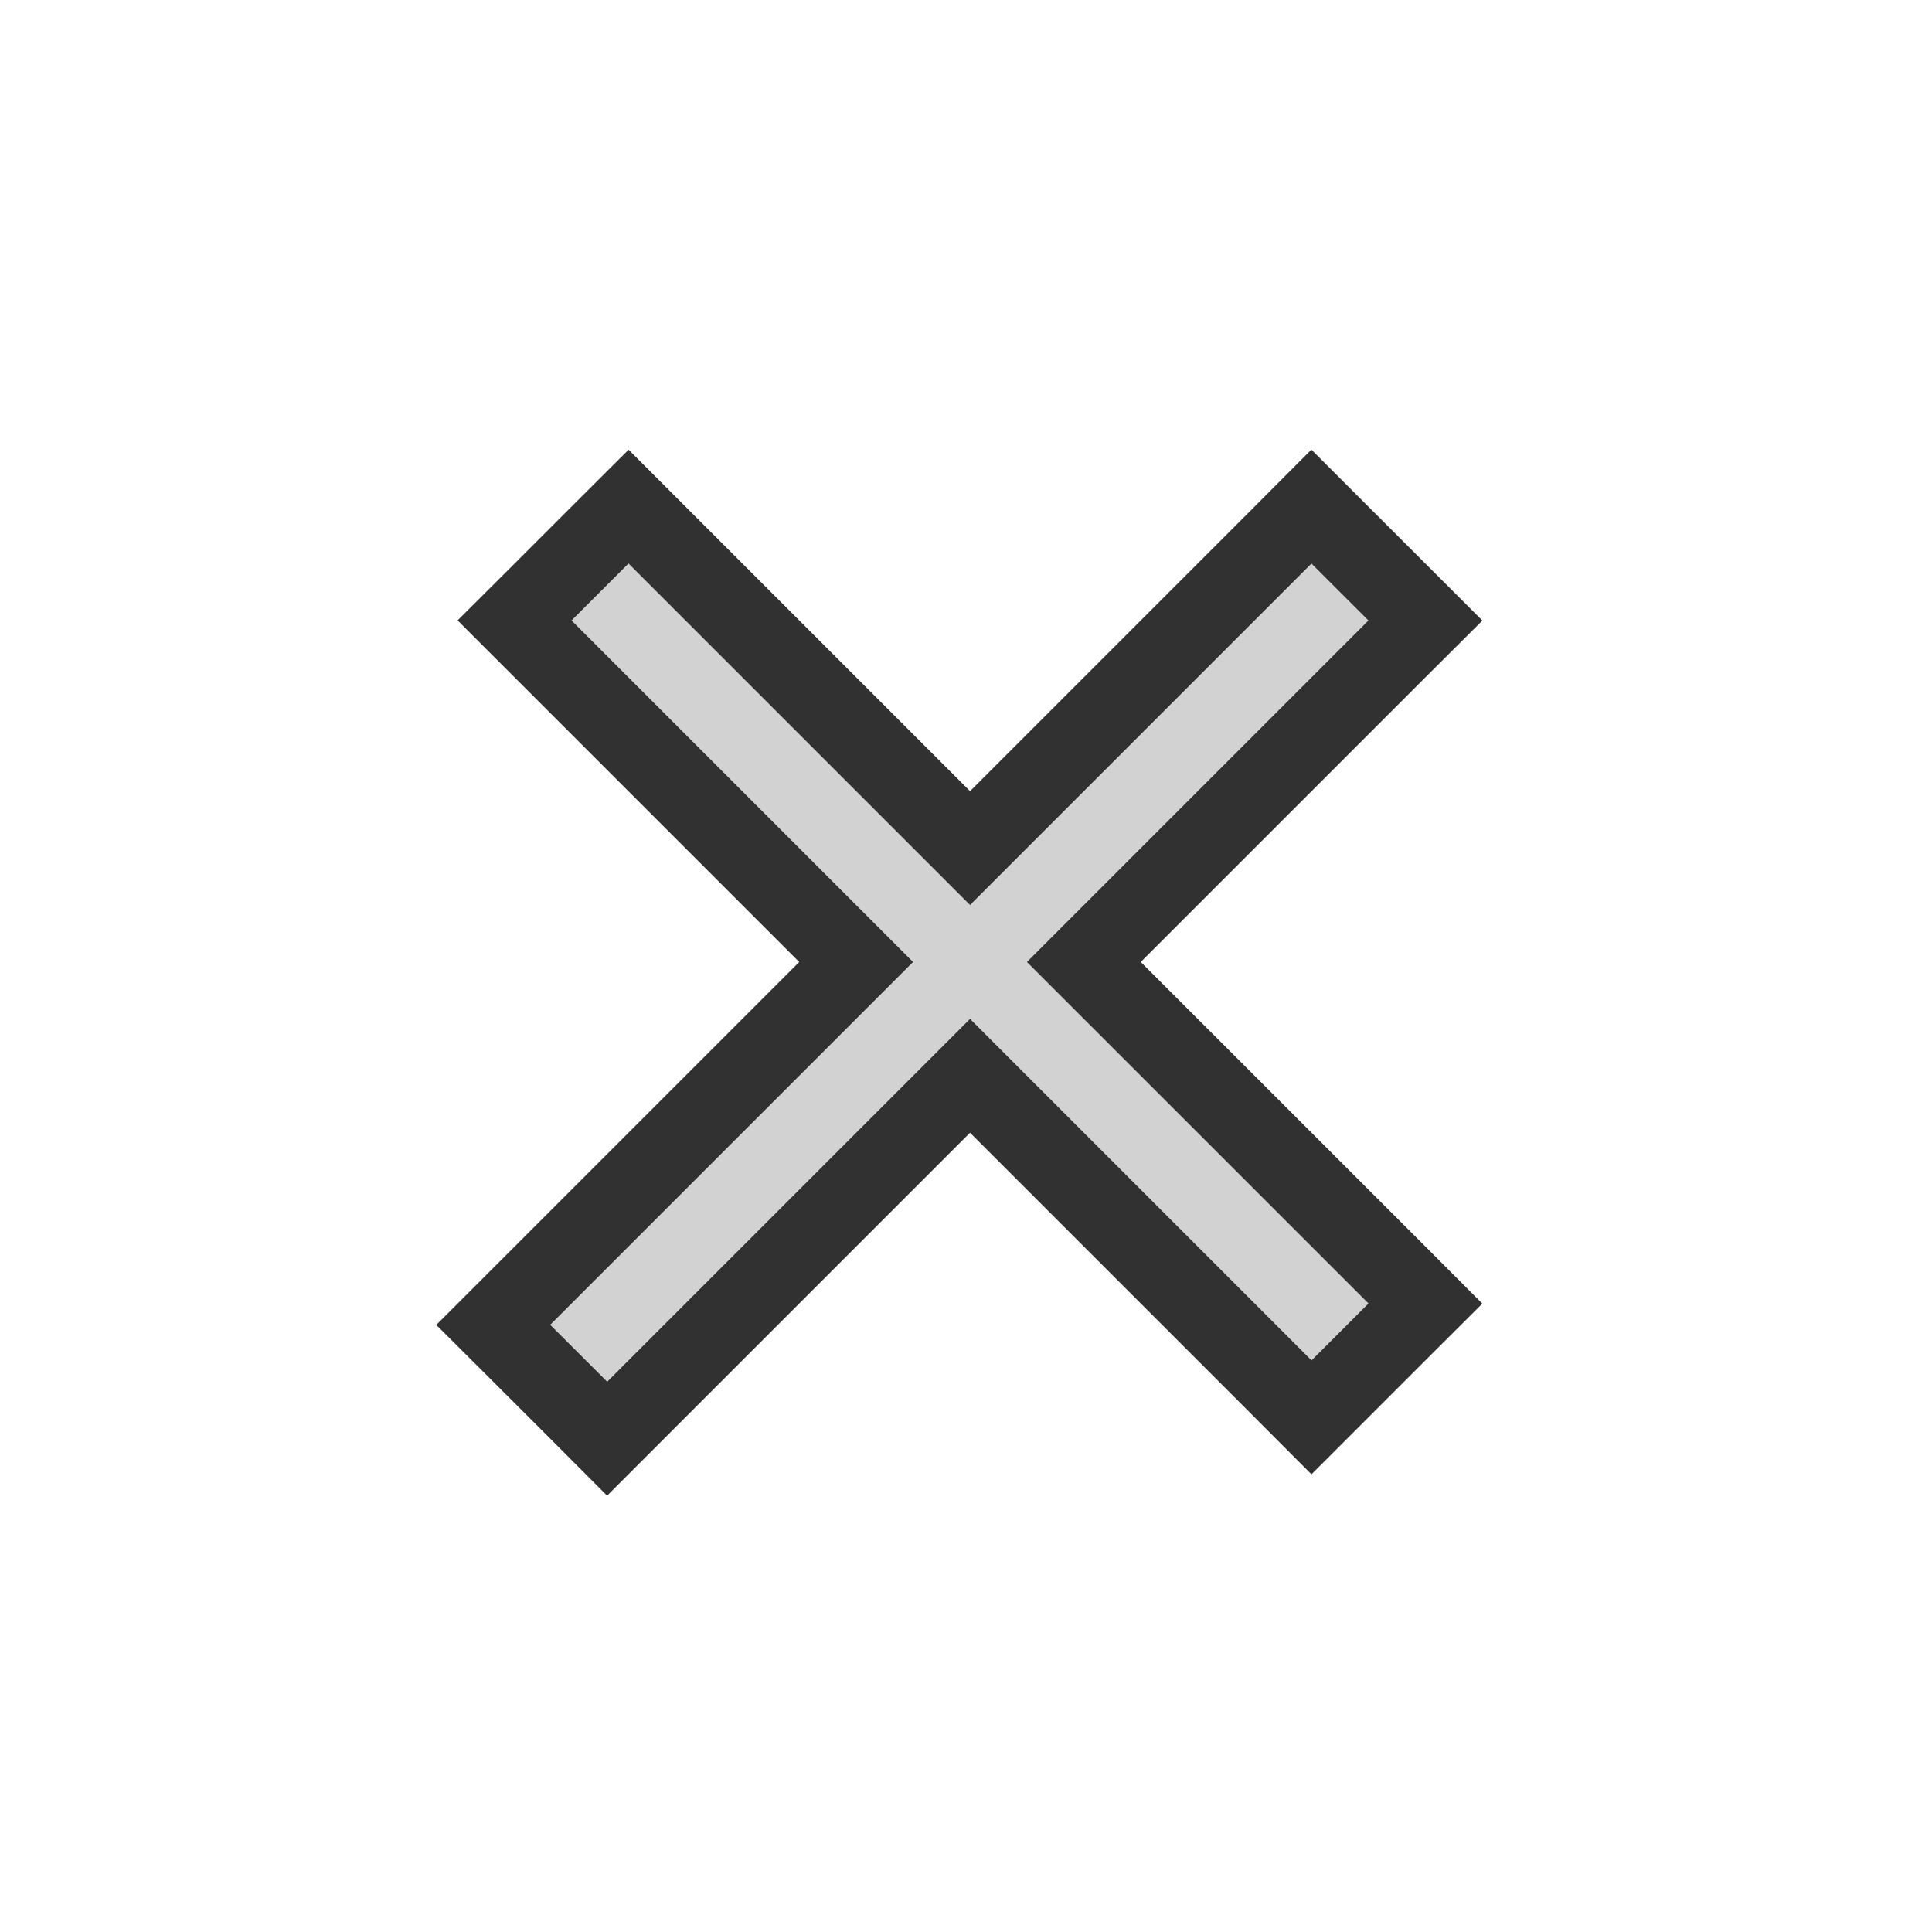<svg width="24" height="24" viewBox="0 0 24 24" fill="none" xmlns="http://www.w3.org/2000/svg">
<path d="M16.645 6.647L16.291 6.293L15.938 6.647L12.05 10.535L8.161 6.646L7.808 6.293L7.454 6.646L6.746 7.354L6.392 7.707L6.746 8.061L10.635 11.95L6.481 16.104L6.127 16.458L6.481 16.811L7.189 17.518L7.542 17.872L7.896 17.518L12.05 13.364L15.939 17.253L16.292 17.607L16.645 17.254L17.353 16.546L17.707 16.193L17.354 15.839L13.464 11.95L17.353 8.061L17.707 7.708L17.353 7.354L16.645 6.647Z" fill="#D2D2D2" stroke="#313131"/>
</svg>
